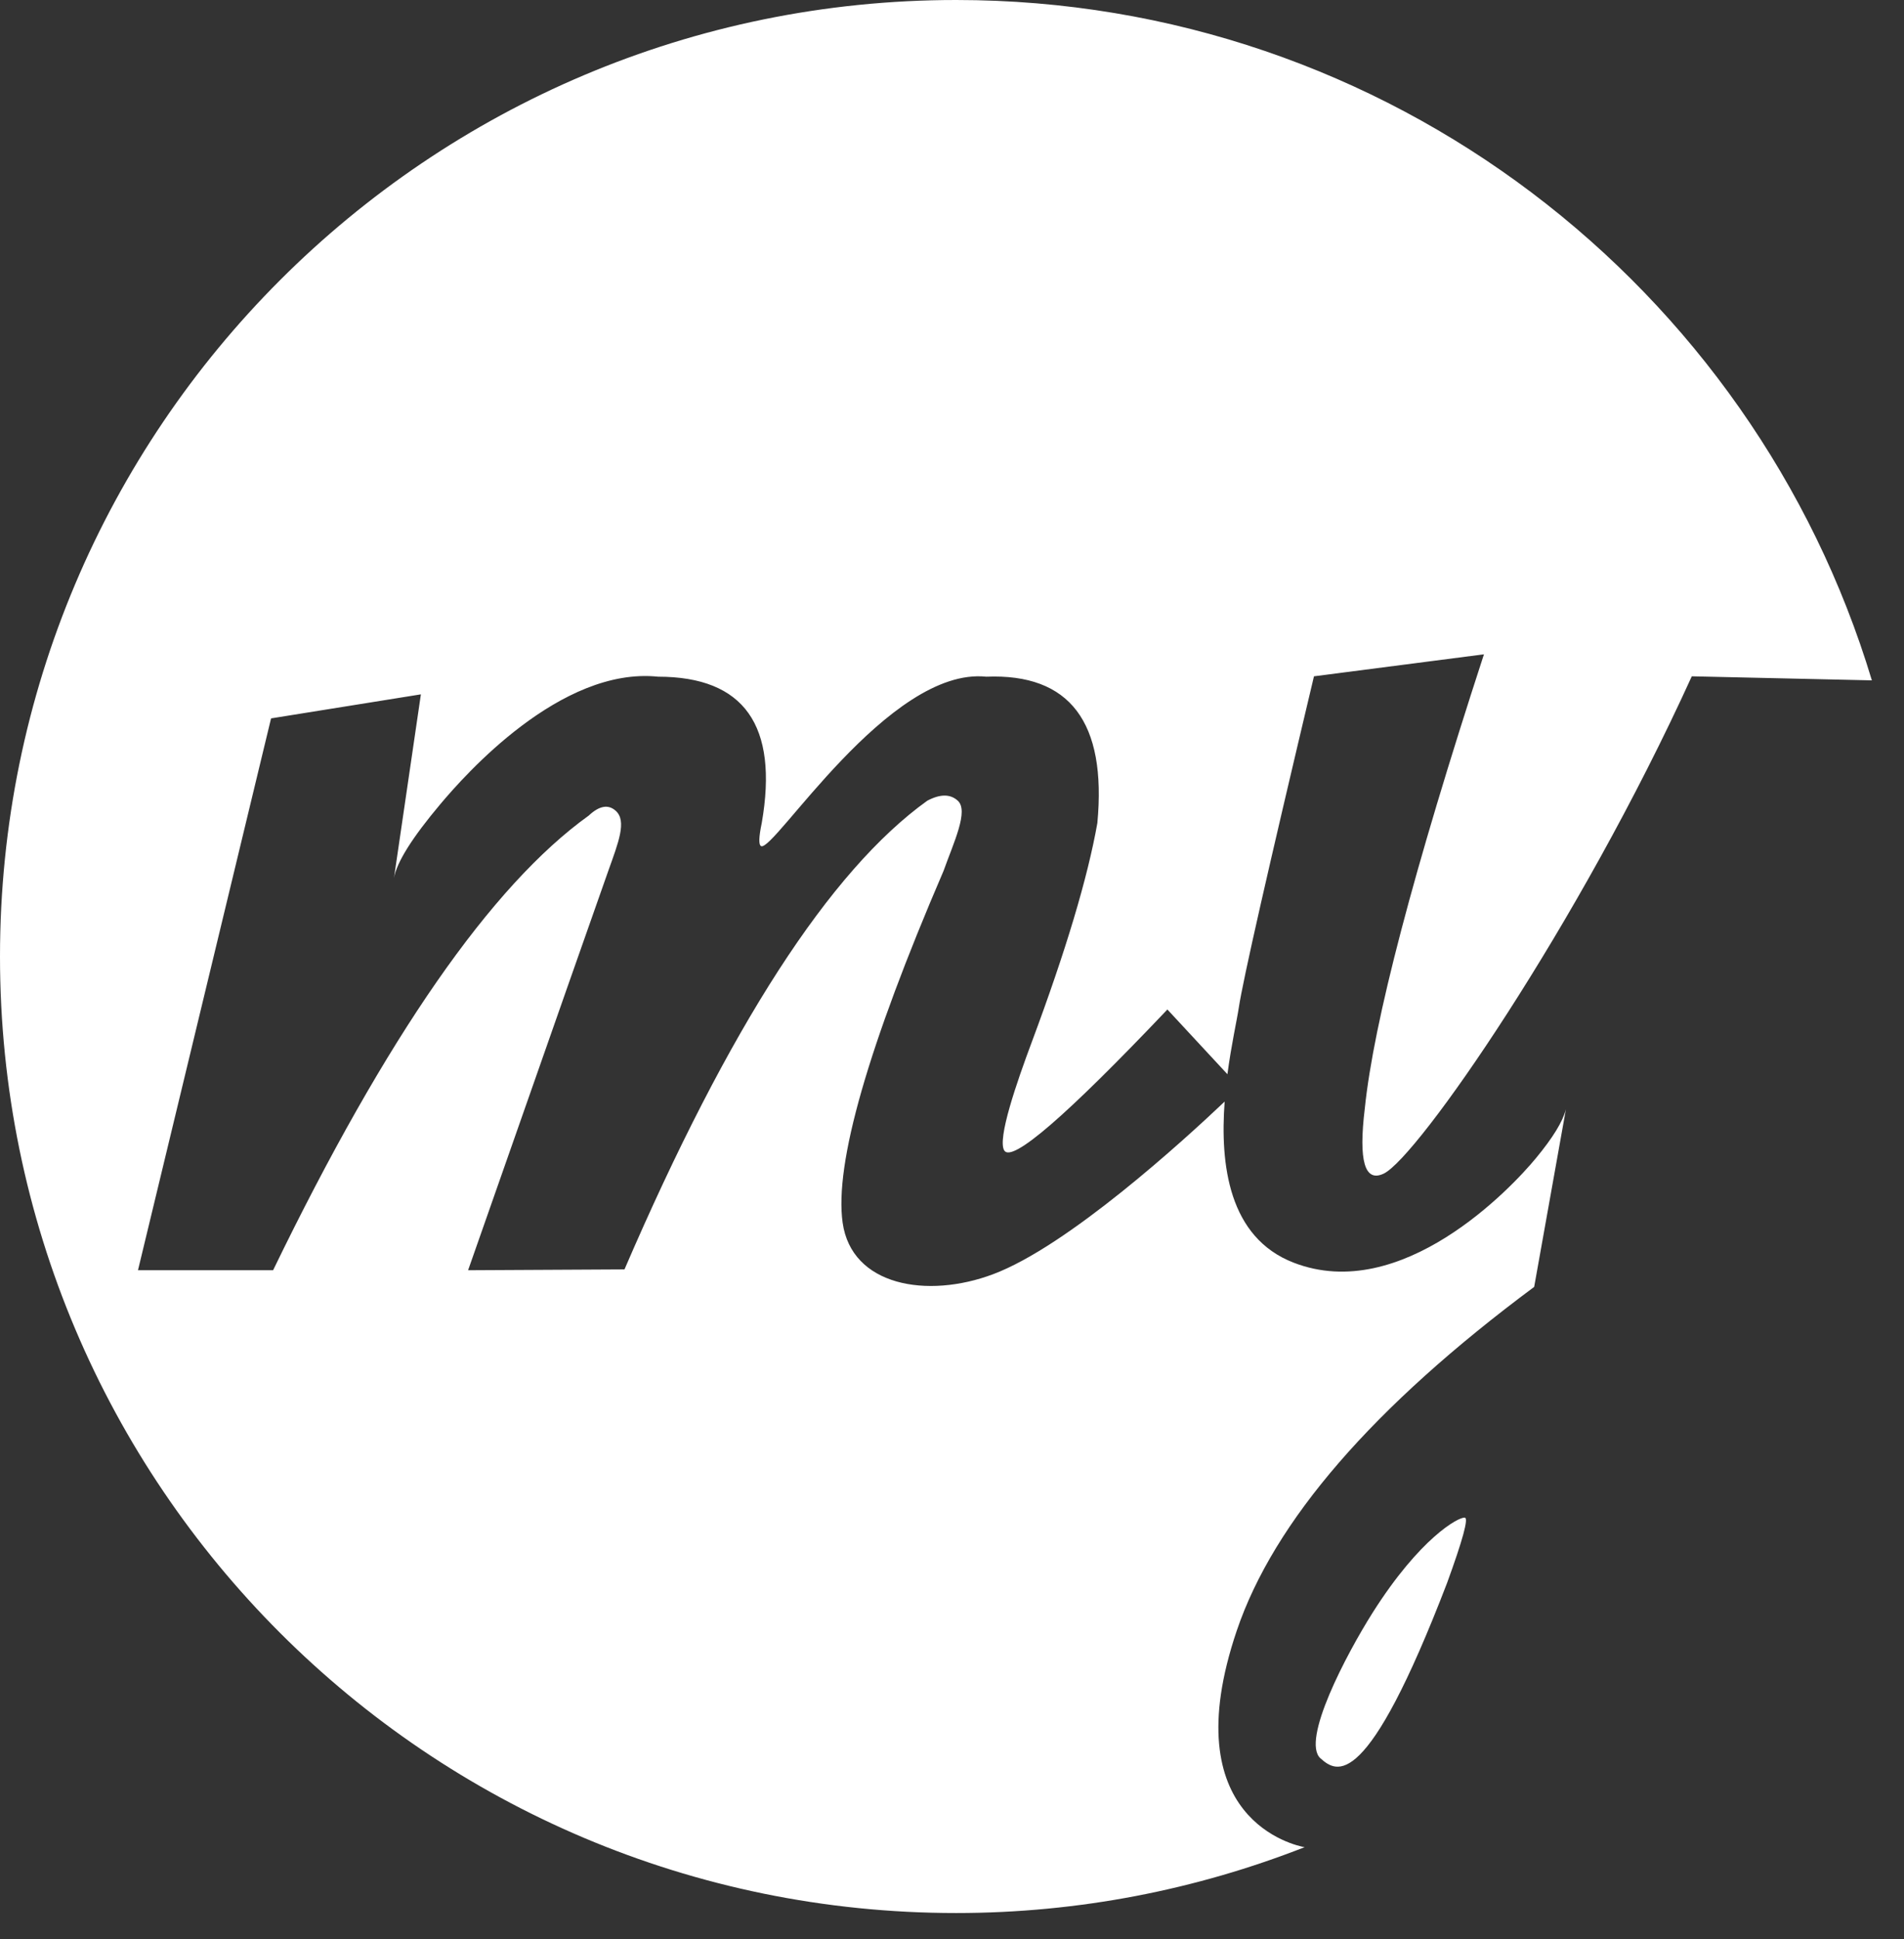 <svg width="55" height="56" viewBox="0 0 55 56" fill="none" xmlns="http://www.w3.org/2000/svg">
<rect x="0" y="0" width="55" height="56" fill="#333333" stroke="none"/>
<path d="M38.145 50.775C37.577 50.265 38.891 47.769 39.651 46.567C41.018 44.409 42.135 43.799 42.314 43.823C42.425 43.838 42.254 44.466 41.801 45.709C39.477 51.761 38.616 51.197 38.145 50.774V50.775Z" fill="white"/>
<path d="M37.685 53.339C34.565 54.561 31.173 55.24 27.62 55.24C12.366 55.24 0 42.875 0 27.62C0 12.366 12.366 0 27.62 0C40.101 0 50.649 8.28 54.072 19.646L48.87 19.529C45.584 26.748 40.94 33.427 39.971 33.889C39.422 34.15 39.24 33.524 39.424 32.011C39.678 29.526 40.825 25.154 42.866 18.894L37.956 19.529C36.626 25.124 35.902 28.312 35.785 29.095C35.731 29.453 35.569 30.168 35.456 31.019L33.722 29.15C30.804 32.222 29.233 33.579 29.01 33.222C28.802 32.891 29.37 31.252 29.81 30.075C30.788 27.454 31.418 25.351 31.699 23.766C31.972 20.852 30.903 19.443 28.49 19.54C25.672 19.247 22.347 24.617 21.985 24.432C21.912 24.394 21.919 24.172 22.004 23.766C22.494 20.949 21.496 19.54 19.011 19.54C16.194 19.247 13.426 22.381 12.722 23.218C11.909 24.184 11.462 24.895 11.381 25.351L12.158 20.05L7.83 20.744L3.986 36.678H7.889C11.154 29.946 14.193 25.57 17.006 23.551C17.312 23.264 17.573 23.219 17.788 23.414C18.111 23.707 17.865 24.324 17.572 25.145C17.376 25.694 16.026 29.538 13.522 36.678H13.67L18.039 36.655C21.057 29.652 23.973 25.14 26.786 23.121C27.159 22.924 27.452 22.924 27.667 23.121C27.989 23.414 27.55 24.324 27.257 25.145C25.073 30.219 24.101 33.606 24.341 35.308C24.6 37.131 26.78 37.509 28.684 36.795C30.847 35.986 34.196 32.928 35.376 31.809C35.241 33.625 35.489 35.734 37.37 36.461C40.48 37.664 43.647 34.319 44.372 33.438C44.857 32.852 45.145 32.382 45.234 32.03L44.317 37.16C39.66 40.621 36.795 43.93 35.726 47.086C33.875 52.55 37.436 53.295 37.686 53.339H37.685Z" fill="white"/>
</svg>
